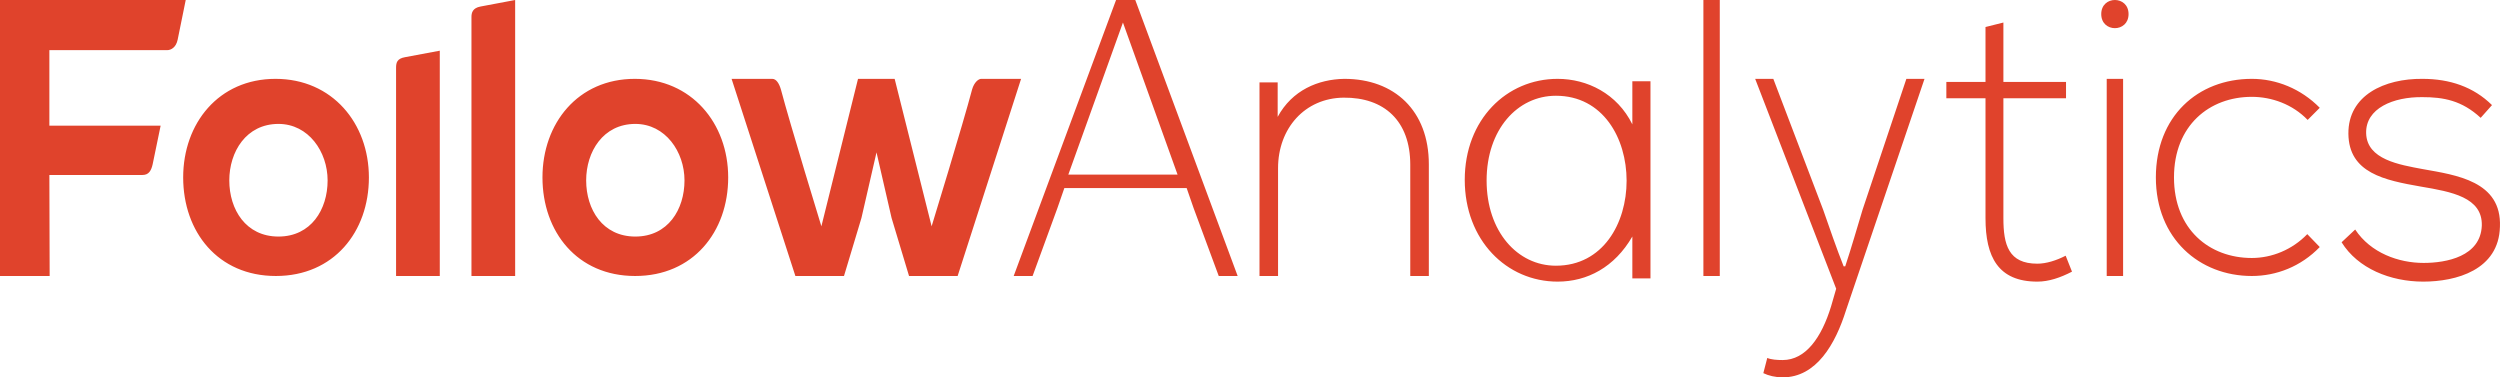 <?xml version="1.0" encoding="UTF-8"?>
<svg width="159px" height="24px" viewBox="0 0 159 24" version="1.1" xmlns="http://www.w3.org/2000/svg" xmlns:xlink="http://www.w3.org/1999/xlink">
    <!-- Generator: Sketch 46.2 (44496) - http://www.bohemiancoding.com/sketch -->
    <title>wordmark</title>
    <desc>Created with Sketch.</desc>
    <defs></defs>
    <g id="Page-1" stroke="none" stroke-width="1" fill="none" fill-rule="evenodd">
        <g id="v.3.1--mobile" transform="translate(-15, -30)" fill="#E0432C">
            <g id="header">
                <path d="M15,30 L15,47.553 L18.158,47.553 L18.14,41.128 L24.067,41.128 C24.466,41.128 24.617,40.845 24.707,40.457 C24.897,39.536 25.216,37.993 25.216,37.993 L18.14,37.993 L18.14,33.187 C18.14,33.187 23.855,33.189 25.637,33.189 C25.862,33.189 26.198,33.03 26.301,32.515 C26.491,31.579 26.812,30 26.812,30 L15,30 Z M32.521,35.015 C28.906,35.015 26.65,37.844 26.65,41.284 C26.65,44.747 28.86,47.553 32.544,47.553 C36.228,47.553 38.462,44.747 38.462,41.284 C38.461,37.844 36.136,35.015 32.521,35.015 L32.521,35.015 Z M32.71,45.045 C30.633,45.045 29.583,43.322 29.583,41.475 C29.583,39.653 30.657,37.881 32.71,37.881 C34.624,37.881 35.836,39.653 35.836,41.475 C35.837,43.322 34.786,45.045 32.71,45.045 L32.71,45.045 Z M40.19,34.31 L40.19,47.553 L42.97,47.553 L42.97,33.224 C42.97,33.224 41.573,33.485 40.76,33.637 C40.26,33.725 40.19,33.974 40.19,34.31 L40.19,34.31 Z M44.985,31.077 L44.985,47.553 L47.764,47.553 L47.764,30 C47.764,30 46.375,30.262 45.561,30.415 C45.054,30.507 44.985,30.819 44.985,31.077 L44.985,31.077 Z M55.372,35.015 C51.757,35.015 49.501,37.844 49.501,41.284 C49.501,44.747 51.712,47.553 55.395,47.553 C59.08,47.553 61.313,44.747 61.313,41.284 C61.312,37.844 58.987,35.015 55.372,35.015 L55.372,35.015 Z M55.407,45.045 C53.33,45.045 52.28,43.322 52.28,41.475 C52.28,39.653 53.354,37.881 55.407,37.881 C57.32,37.881 58.534,39.653 58.534,41.475 C58.534,43.322 57.484,45.045 55.407,45.045 L55.407,45.045 Z M77.402,35.015 C77.24,35.015 76.955,35.225 76.823,35.698 C76.256,37.856 74.251,44.393 74.251,44.393 L71.9,35.015 L69.57,35.015 L67.24,44.393 C67.24,44.393 65.239,37.87 64.67,35.705 C64.559,35.319 64.376,35.015 64.116,35.015 L61.529,35.015 L65.586,47.553 L68.678,47.553 L69.788,43.862 L70.746,39.691 L71.704,43.862 L72.815,47.553 L75.906,47.553 L79.941,35.015 L77.402,35.015 Z M85.981,30 L79.471,47.553 L80.673,47.553 L82.249,43.24 L82.684,41.986 L82.693,41.963 L90.472,41.963 L90.48,41.986 L90.915,43.24 L92.512,47.553 L93.715,47.553 L87.204,30 L85.981,30 Z M82.945,41.105 L86.419,31.433 L89.893,41.105 L82.945,41.105 Z M100.501,35.015 C98.838,35.04 97.176,35.738 96.26,37.433 L96.26,35.239 L95.104,35.239 L95.104,47.553 L96.284,47.553 L96.284,40.698 C96.284,38.155 97.995,36.236 100.452,36.211 C103.03,36.186 104.693,37.682 104.693,40.473 L104.693,47.552 L105.874,47.552 L105.874,40.449 C105.874,37.034 103.681,35.015 100.501,35.015 L100.501,35.015 Z M118.817,37.909 C117.852,35.954 115.947,35.015 114.064,35.015 C110.817,35.015 108.158,37.604 108.158,41.437 C108.158,45.271 110.817,47.911 114.064,47.911 C115.947,47.911 117.688,46.997 118.817,45.042 L118.817,47.708 L119.97,47.708 L119.97,35.168 L118.817,35.168 L118.817,37.909 Z M113.954,46.899 C111.511,46.899 109.548,44.727 109.548,41.481 C109.548,38.236 111.511,36.09 113.954,36.09 C119.952,36.089 119.952,46.899 113.954,46.899 L113.954,46.899 Z M123.336,47.553 L124.378,47.553 L124.378,30 L123.336,30 L123.336,47.553 Z M144.574,46.77 C142.748,46.77 142.416,45.578 142.416,43.88 L142.416,36.25 L146.399,36.25 L146.399,35.21 L142.416,35.21 L142.416,31.433 L141.278,31.718 L141.278,35.21 L138.788,35.21 L138.788,36.25 L141.278,36.25 L141.278,43.88 C141.278,46.339 142.084,47.911 144.574,47.911 C145.309,47.911 146.044,47.657 146.779,47.277 L146.376,46.263 C145.783,46.567 145.143,46.77 144.574,46.77 L144.574,46.77 Z M148.987,47.553 L150.029,47.553 L150.029,35.015 L148.987,35.015 L148.987,47.553 Z M148.639,30.896 C148.639,32.09 150.376,32.09 150.376,30.896 C150.376,29.701 148.639,29.701 148.639,30.896 L148.639,30.896 Z M158.213,36.159 C159.486,36.159 160.806,36.632 161.767,37.627 L162.536,36.856 C161.335,35.637 159.774,35.015 158.213,35.015 C154.779,35.015 152.113,37.403 152.113,41.284 C152.113,45.165 154.875,47.553 158.213,47.553 C159.774,47.553 161.335,46.955 162.536,45.712 L161.743,44.891 C160.783,45.886 159.486,46.408 158.213,46.408 C155.523,46.408 153.266,44.593 153.266,41.284 C153.266,37.975 155.523,36.159 158.213,36.159 L158.213,36.159 Z M169.093,40.756 C167.602,40.477 165.535,40.148 165.487,38.48 C165.439,36.887 167.218,36.154 169.069,36.178 C170.391,36.178 171.568,36.381 172.771,37.494 L173.491,36.684 C172.313,35.521 170.799,35.015 169.069,35.015 C166.665,34.99 164.334,36.052 164.358,38.505 C164.382,41.008 166.665,41.463 168.973,41.868 C170.92,42.196 172.891,42.55 172.843,44.345 C172.771,46.317 170.583,46.722 169.141,46.722 C167.554,46.722 165.776,46.09 164.79,44.598 L163.925,45.408 C164.959,47.076 167.026,47.911 169.117,47.911 C171.208,47.911 173.924,47.177 173.996,44.421 C174.116,41.514 171.208,41.135 169.093,40.756 L169.093,40.756 Z M133.458,43.343 C133.133,44.416 132.732,45.812 132.356,46.94 L132.256,46.94 C131.806,45.812 131.33,44.416 130.954,43.343 L127.783,35.015 L126.629,35.015 L131.781,48.363 L131.455,49.49 C130.854,51.45 129.853,52.899 128.375,52.899 C128.024,52.899 127.649,52.873 127.398,52.766 L127.148,53.732 C127.474,53.893 127.924,54 128.375,54 C130.529,54 131.731,51.879 132.407,49.731 L137.399,35.015 L136.245,35.015 L133.458,43.343 Z" id="wordmark"></path>
            </g>
        </g>
    </g>
</svg>